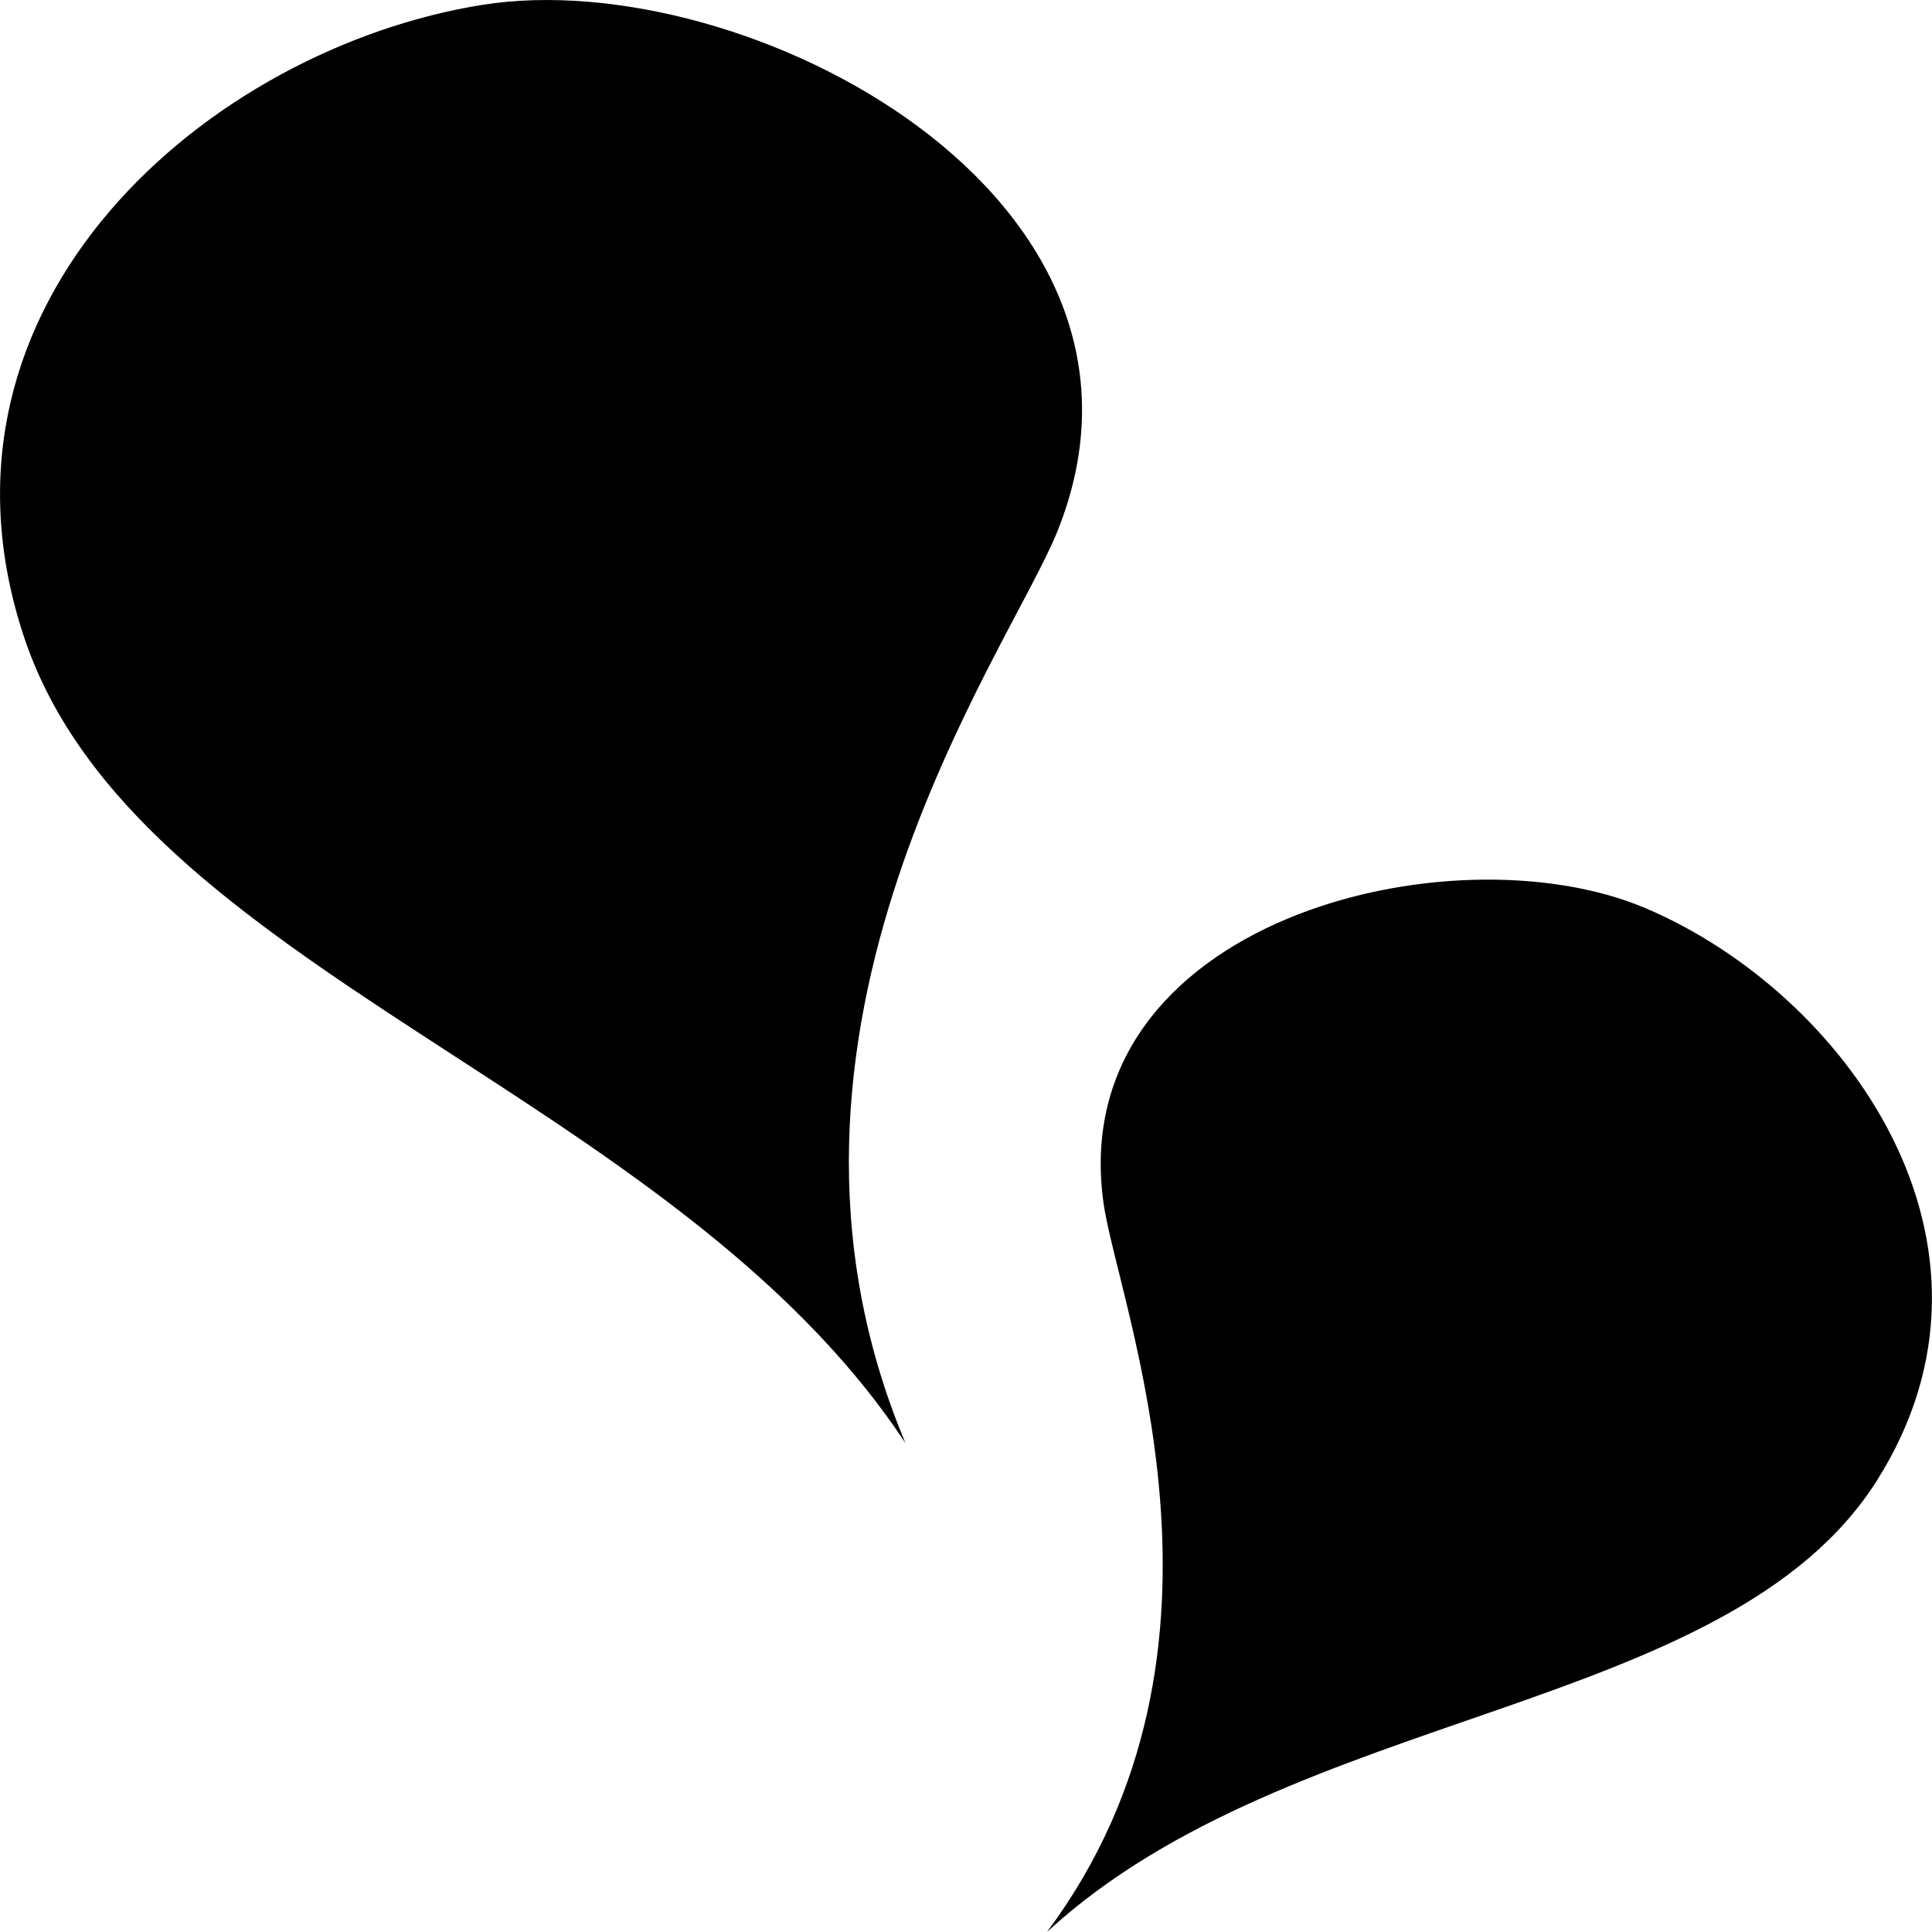 <?xml version="1.0" encoding="iso-8859-1"?>
<!-- Generator: Adobe Illustrator 16.0.0, SVG Export Plug-In . SVG Version: 6.00 Build 0)  -->
<!DOCTYPE svg PUBLIC "-//W3C//DTD SVG 1.1//EN" "http://www.w3.org/Graphics/SVG/1.1/DTD/svg11.dtd">
<svg version="1.1" id="Capa_1" xmlns="http://www.w3.org/2000/svg" xmlns:xlink="http://www.w3.org/1999/xlink" x="0px" y="0px"
	 width="44.207px" height="44.207px" viewBox="0 0 44.207 44.207" style="enable-background:new 0 0 44.207 44.207;"
	 xml:space="preserve">
<g>
	<path d="M0.547,14.567C-1.994,6.904,4.812,1.104,11.038,0.111c6.001-0.957,16.229,4.391,13.158,12.044
		c-1.116,2.781-7.452,11.419-3.477,20.867C15.384,24.938,3.088,22.229,0.547,14.567z"/>
	<path d="M42.951,33.87c3.407-5.401-0.717-11.148-5.307-13.093c-4.427-1.875-13.296,0.287-12.394,6.748
		c0.329,2.348,3.554,10.184-1.295,16.683C29.586,39.015,39.543,39.27,42.951,33.87z"/>
</g>
<g>
</g>
<g>
</g>
<g>
</g>
<g>
</g>
<g>
</g>
<g>
</g>
<g>
</g>
<g>
</g>
<g>
</g>
<g>
</g>
<g>
</g>
<g>
</g>
<g>
</g>
<g>
</g>
<g>
</g>
</svg>
